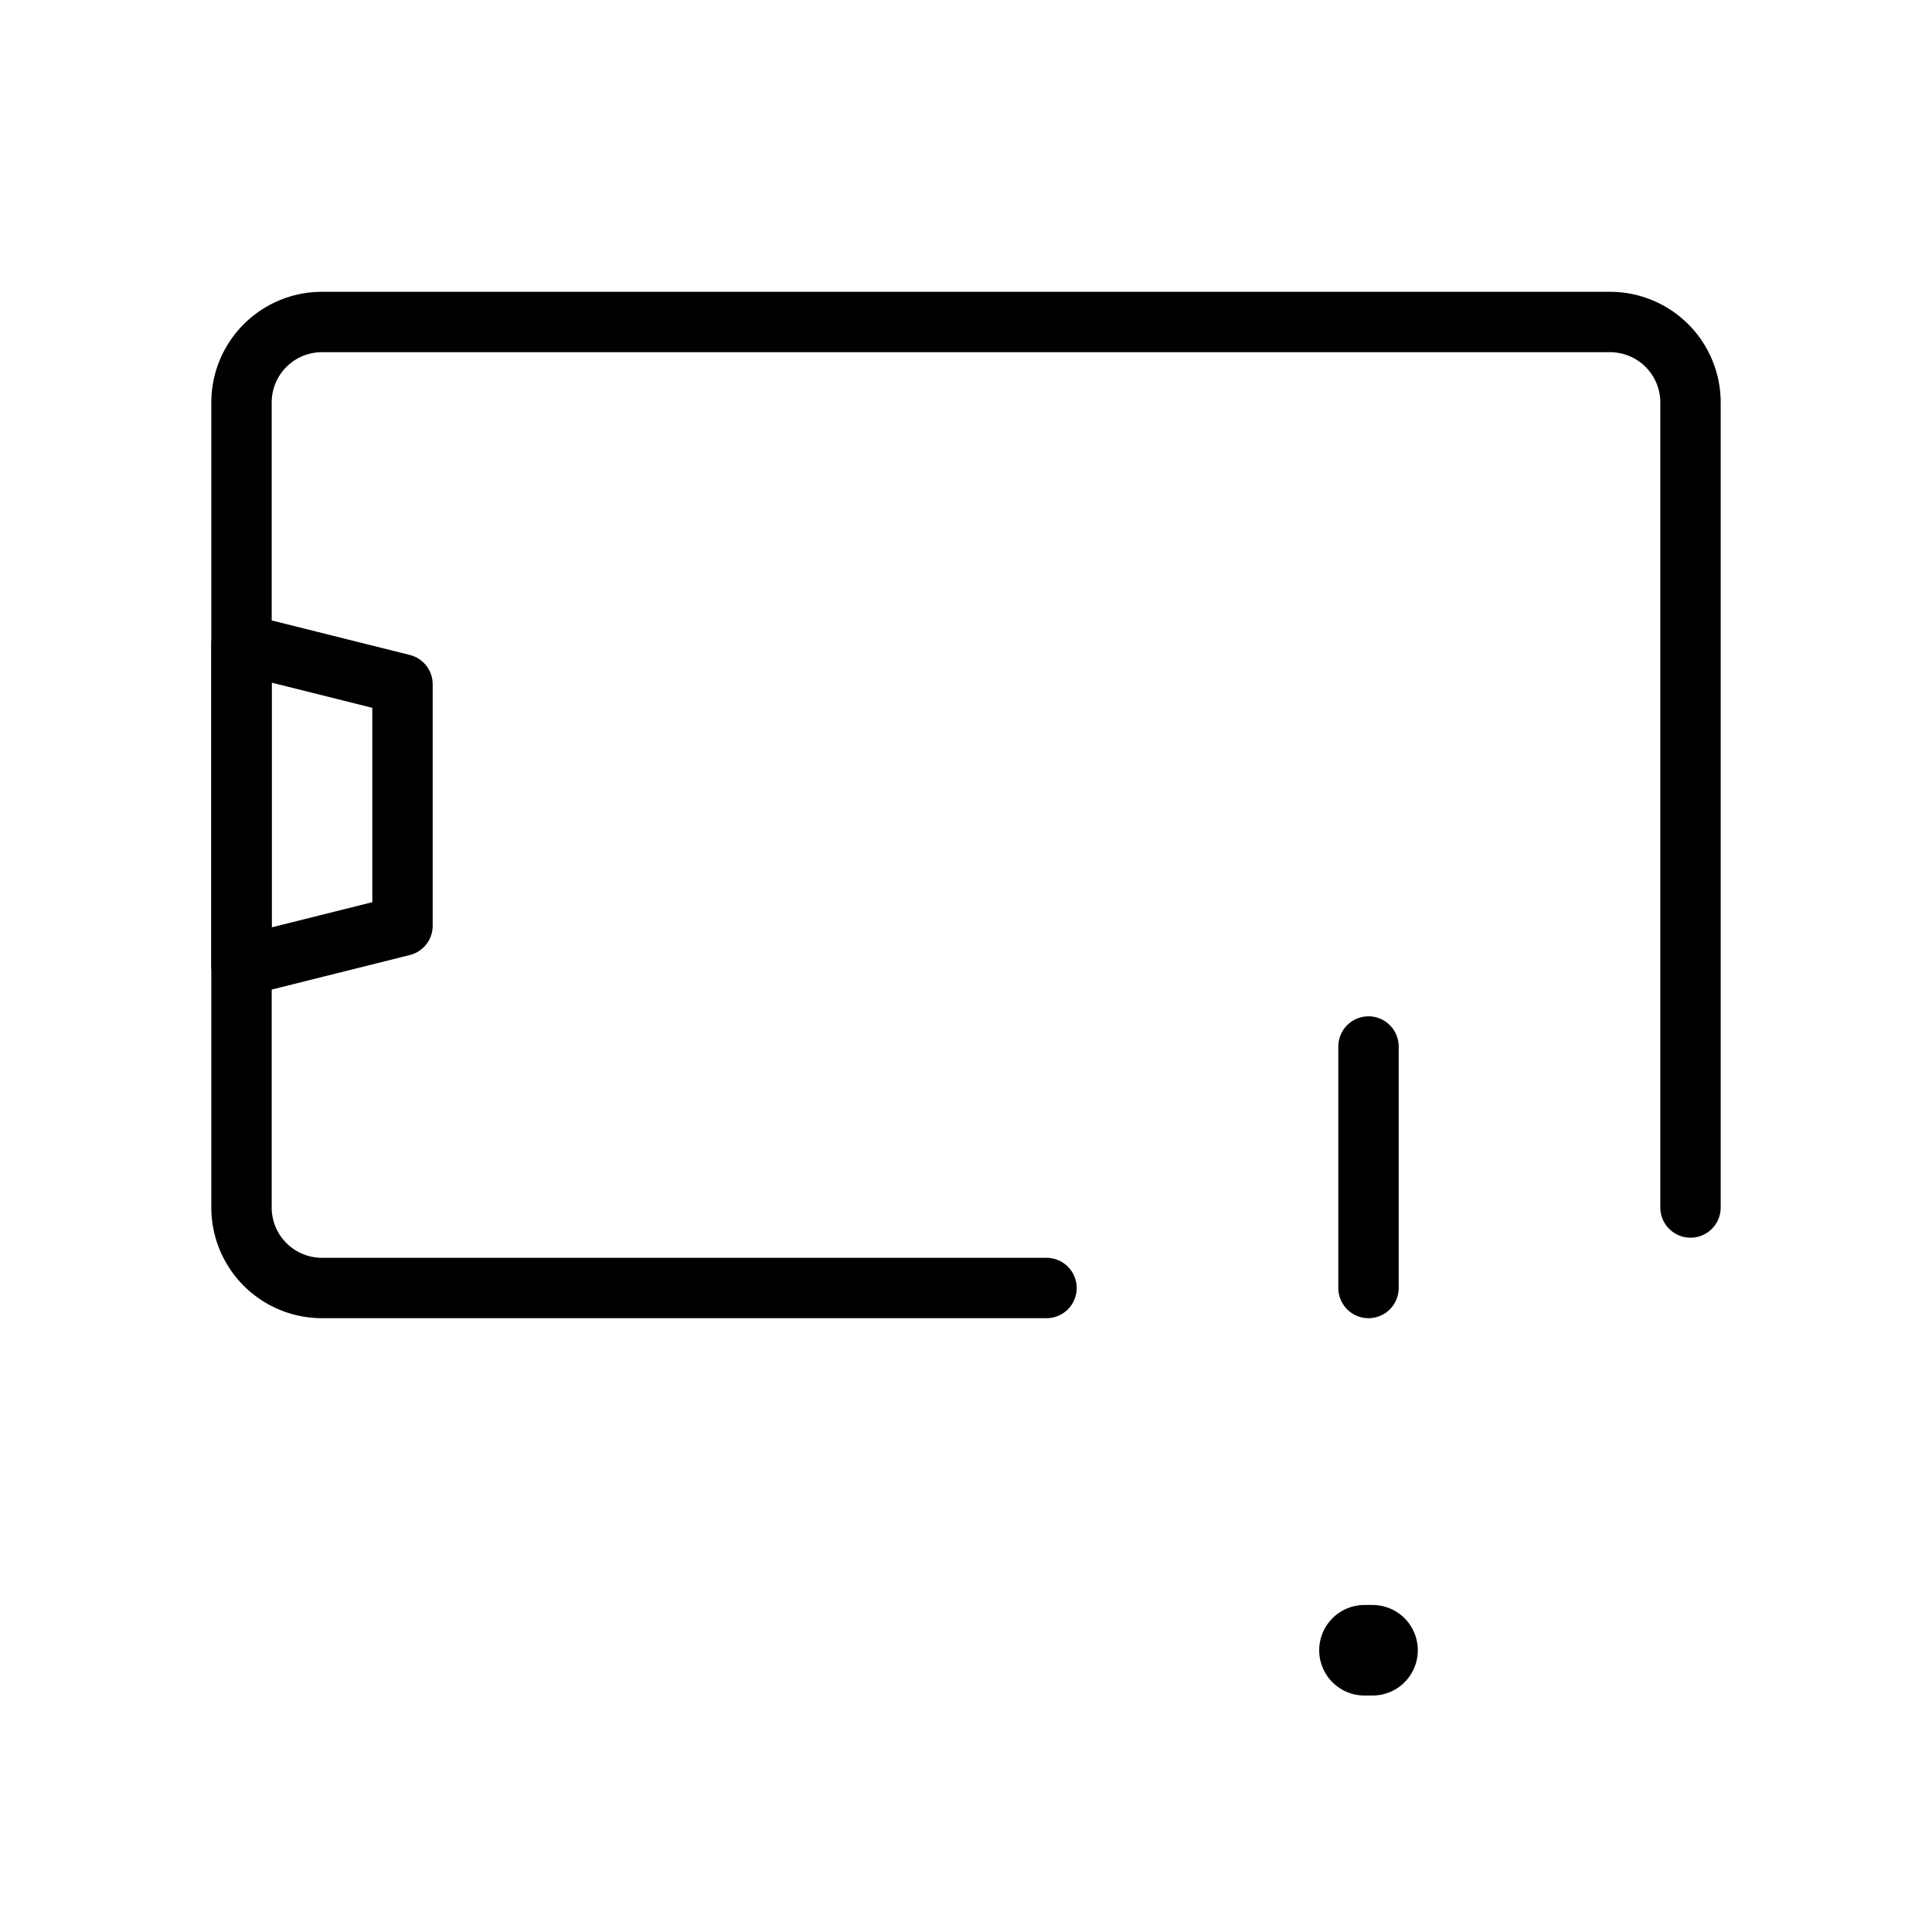 <svg id="Line" xmlns="http://www.w3.org/2000/svg" viewBox="0 0 24 24" width="96" height="96"><path id="primary" d="M13,16H4a1,1,0,0,1-1-1V5A1,1,0,0,1,4,4H20a1,1,0,0,1,1,1V15" style="fill: none; stroke: currentColor;color:currentColor; stroke-linecap: round; stroke-linejoin: round; stroke-width: 0.75;"></path><path id="primary-2" data-name="primary" d="M5,11.5v-3L3,8v4ZM17,13v3" style="fill: none; stroke: currentColor;color:currentColor; stroke-linecap: round; stroke-linejoin: round; stroke-width: 0.75;"></path><line id="primary-upstroke" x1="16.95" y1="20.5" x2="17.05" y2="20.5" style="fill: none; stroke: currentColor;color:currentColor; stroke-linecap: round; stroke-linejoin: round; stroke-width: 1.125;"></line></svg>